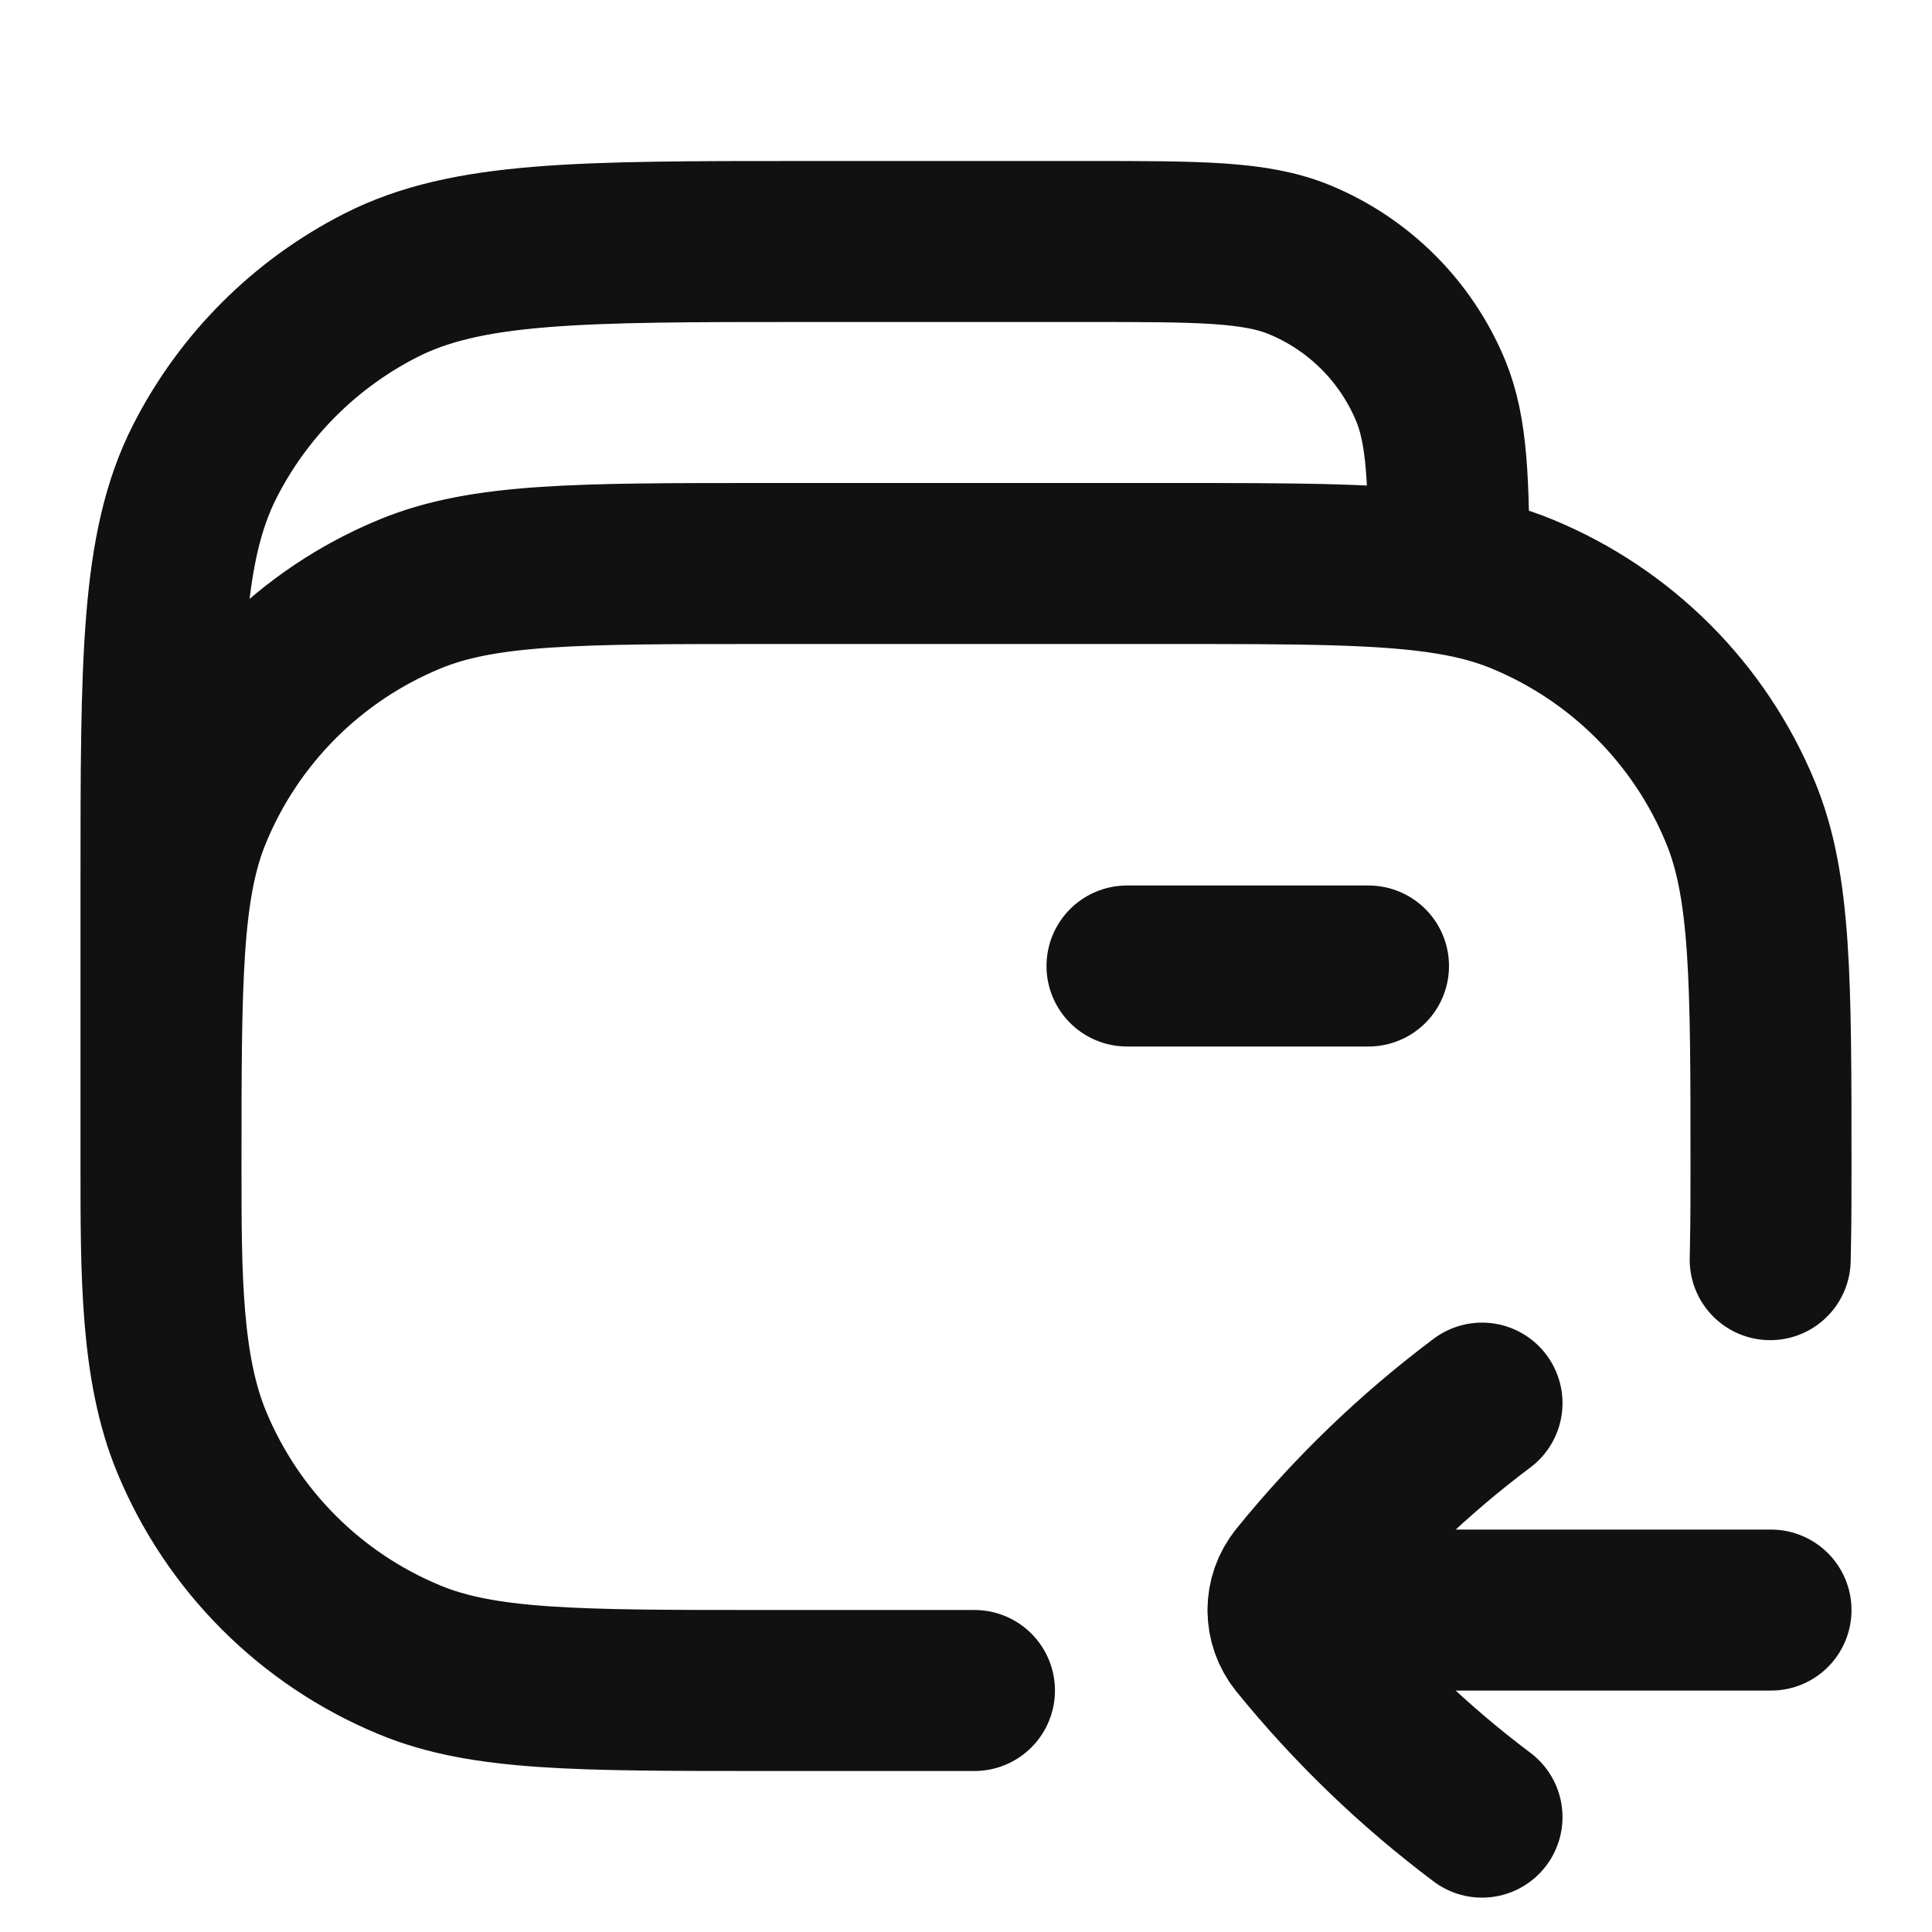 <svg width="24" height="24" viewBox="0 0 24 24" fill="none" xmlns="http://www.w3.org/2000/svg">
<path d="M18.41 22.573C17.564 21.938 16.8 21.202 16.135 20.382C16.045 20.271 16 20.136 16 20.001M18.41 17.43C17.564 18.064 16.8 18.8 16.135 19.621C16.045 19.732 16 19.867 16 20.001M16 20.001H22M2 14.5V11C2 8.2 2 6.8 2.545 5.73C3.024 4.789 3.789 4.024 4.73 3.545C5.8 3 7.2 3 10 3H13.5C14.898 3 15.597 3 16.148 3.228C16.883 3.533 17.467 4.117 17.772 4.852C17.979 5.353 17.998 5.975 18 7.131M2 14.5C2 15.83 2 16.995 2.381 17.913C2.888 19.139 3.861 20.112 5.087 20.619C6.005 21 7.17 21 9.5 21H12.105M2 14.5C2 12.17 2 11.005 2.381 10.087C2.888 8.861 3.861 7.888 5.087 7.381C6.005 7 7.17 7 9.5 7H14.5C16.134 7 17.195 7 18 7.131M18 7.131C18.343 7.187 18.639 7.267 18.913 7.381C20.139 7.888 21.112 8.861 21.619 10.087C22 11.005 22 12.17 22 14.5C22 14.845 22 15.179 21.993 15.5L21.99 15.648M14 12H17" stroke="#111111" stroke-width="2" stroke-linecap="round" stroke-linejoin="round"/>
</svg>
